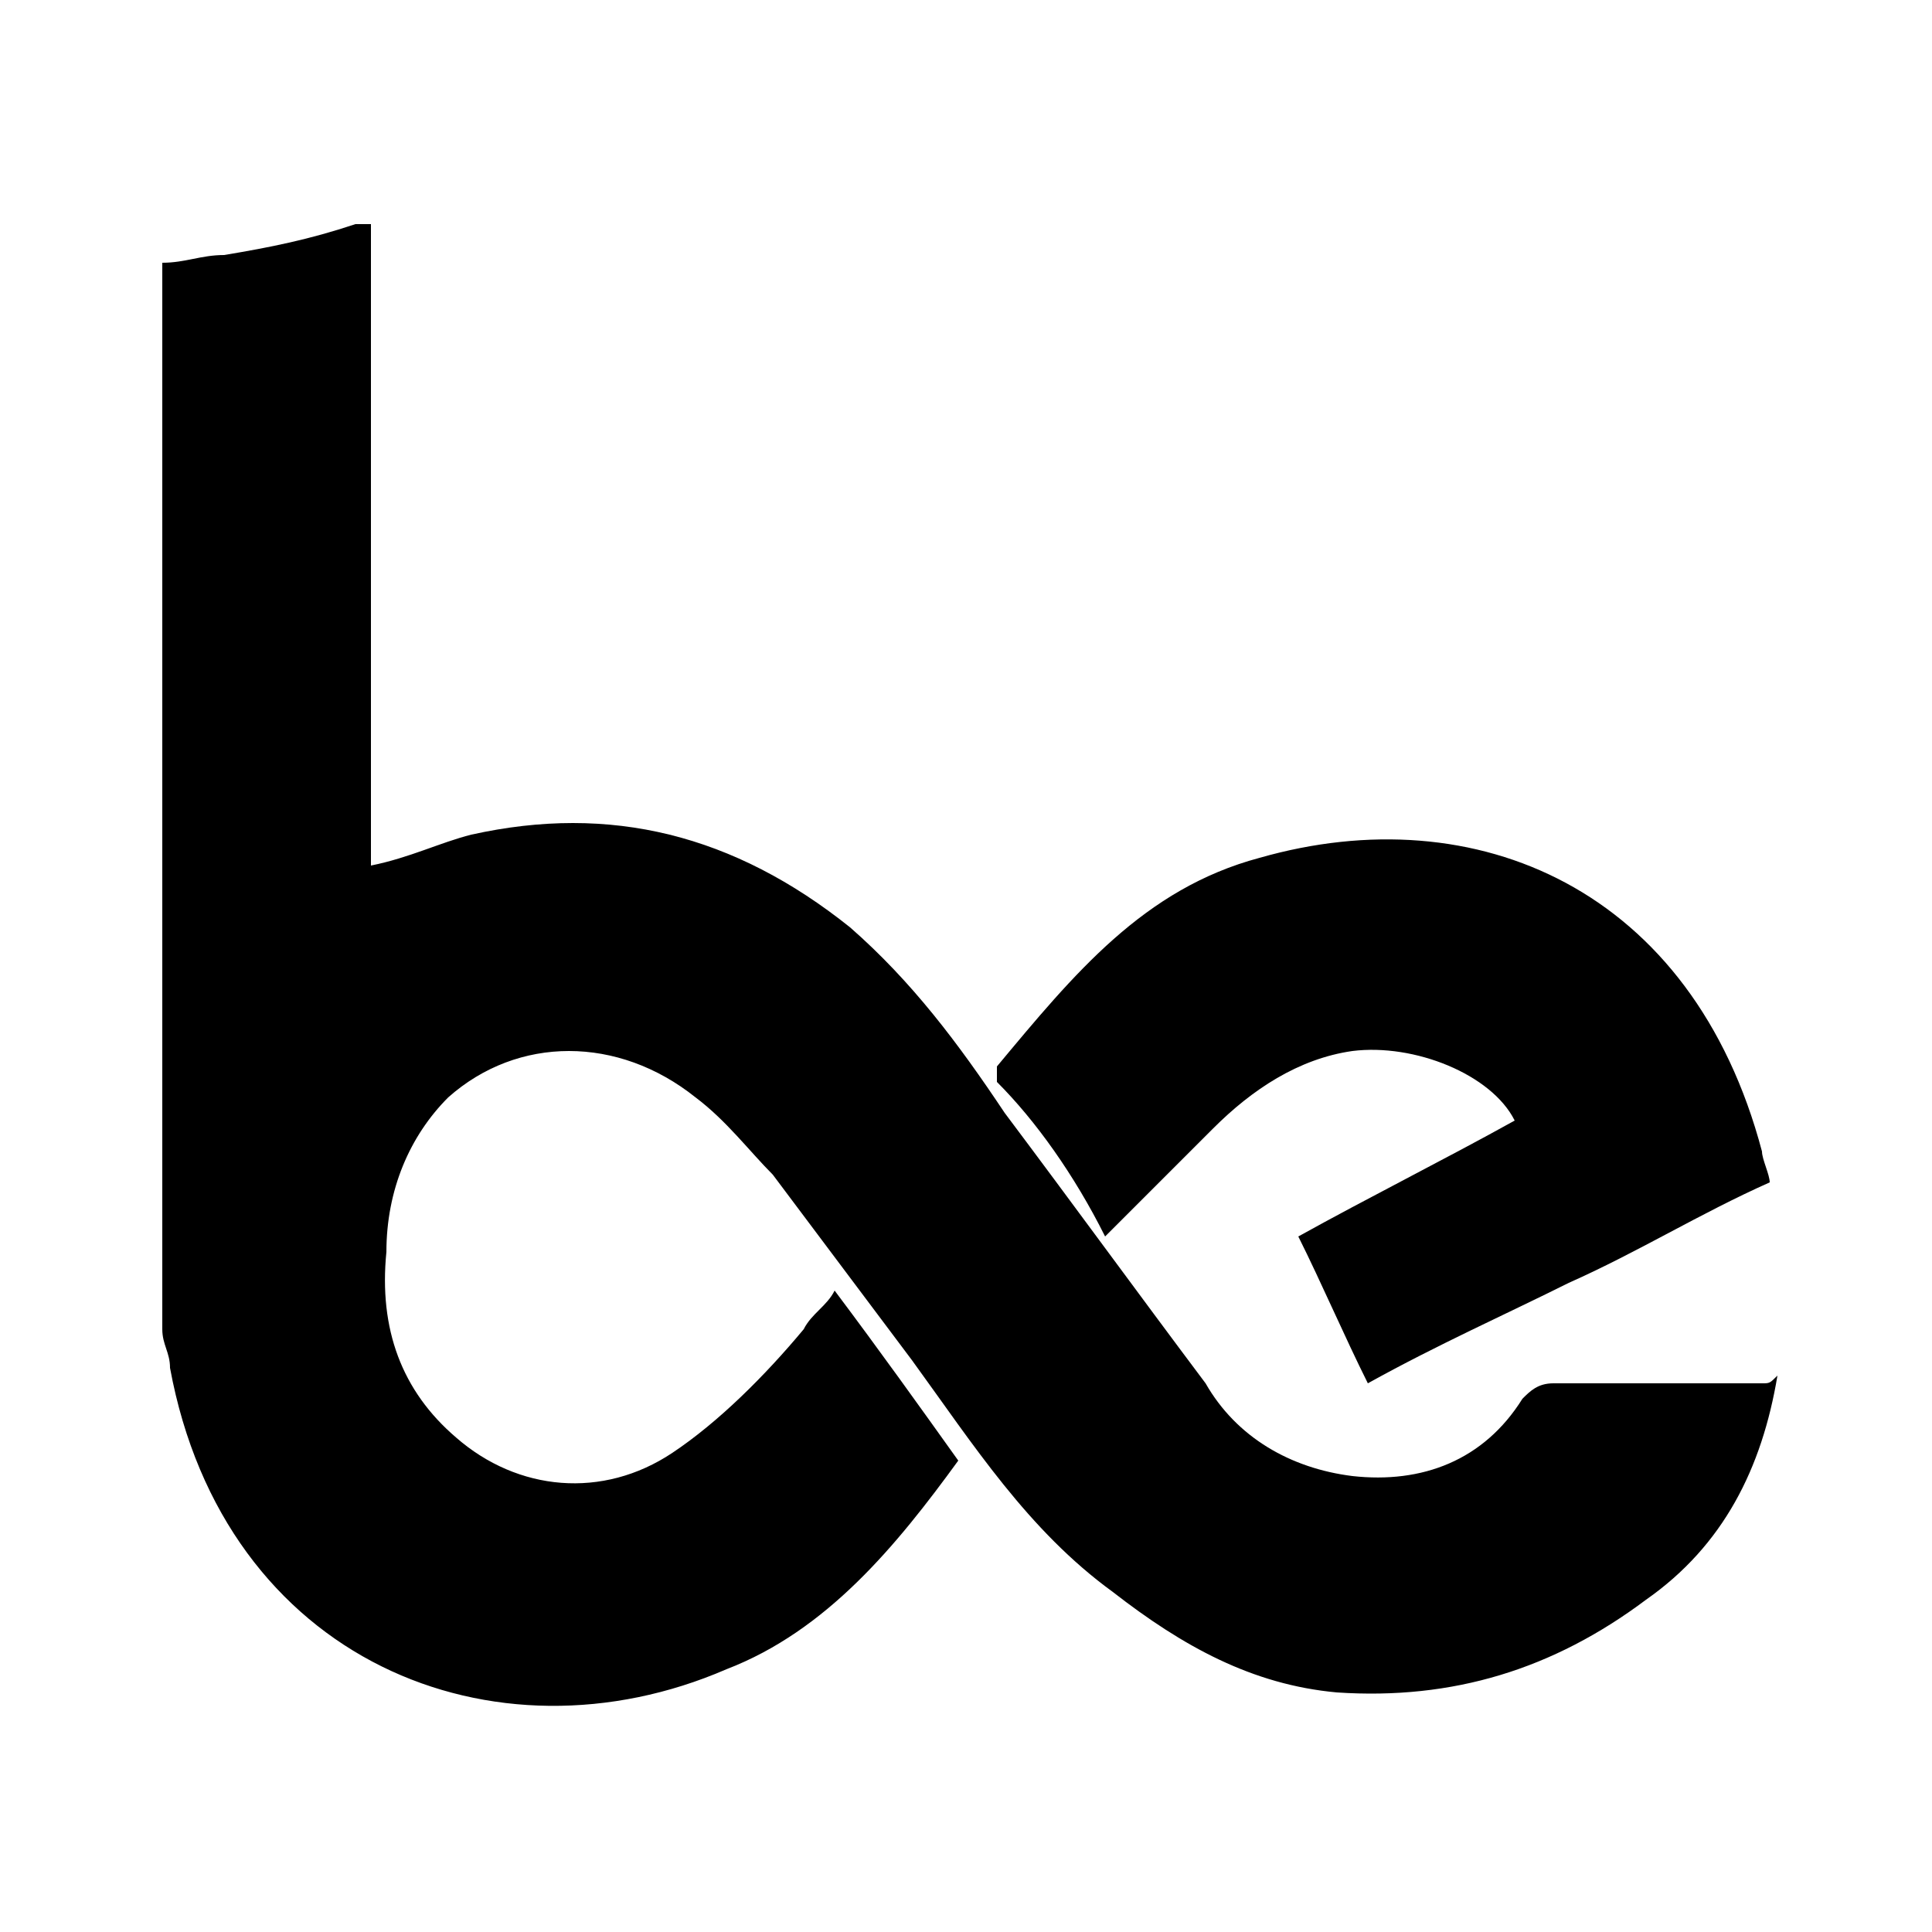 <?xml version="1.0" encoding="utf-8"?><!-- Generator: Adobe Illustrator 24.2.1, SVG Export Plug-In . SVG Version: 6.00 Build 0)  --><svg version="1.1" id="Layer_1" xmlns="http://www.w3.org/2000/svg" xmlns:xlink="http://www.w3.org/1999/xlink" x="0px" y="0px"	 viewBox="0 0 25 25" style="enable-background:new 0 0 25 25;" xml:space="preserve"><g>	<g>		<path d="M14.3,16c0.5-0.5,0.9-0.9,1.4-1.4c0.5-0.5,1.1-0.9,1.8-1c0.8-0.1,1.8,0.3,2.1,0.9c-0.9,0.5-1.9,1-2.8,1.5			c0.3,0.6,0.6,1.3,0.9,1.9c0.9-0.5,1.8-0.9,2.6-1.3c0.9-0.4,1.7-0.9,2.6-1.3c0-0.1-0.1-0.3-0.1-0.4c-0.9-3.4-3.7-4.6-6.5-3.8			c-1.5,0.4-2.4,1.5-3.4,2.7c0,0,0,0.1,0,0.2C13.4,14.5,13.9,15.2,14.3,16z M22.8,17.9c-0.9,0-1.8,0-2.7,0c-0.2,0-0.3,0.1-0.4,0.2			c-0.5,0.8-1.3,1.1-2.2,1c-0.8-0.1-1.5-0.5-1.9-1.2c-0.9-1.2-1.7-2.3-2.6-3.5c-0.6-0.9-1.2-1.7-2-2.4c-1.5-1.2-3.1-1.6-4.9-1.2			c-0.4,0.1-0.8,0.3-1.3,0.4c0,0,0-0.1,0-0.1c0-2.7,0-5.5,0-8.2H4.6C4,3.1,3.5,3.2,2.9,3.3c-0.3,0-0.5,0.1-0.8,0.1c0,0.7,0,1.3,0,2			c0,2.4,0,4.8,0,7.2c0,0.1,0,0.2,0,0.4v4.2c0,0.2,0.1,0.3,0.1,0.5c0.7,3.8,4.2,5.2,7.2,3.9c1.3-0.5,2.2-1.6,3-2.7			c-0.5-0.7-1-1.4-1.6-2.2c-0.1,0.2-0.3,0.3-0.4,0.5c-0.5,0.6-1.1,1.2-1.7,1.6c-0.9,0.6-2,0.5-2.8-0.2c-0.7-0.6-1-1.4-0.9-2.4			c0-0.8,0.3-1.5,0.8-2c0.9-0.8,2.2-0.8,3.2,0c0.4,0.3,0.7,0.7,1,1c0.6,0.8,1.2,1.6,1.8,2.4c0.8,1.1,1.5,2.2,2.6,3			c0.9,0.7,1.8,1.2,2.9,1.3c1.5,0.1,2.8-0.3,4-1.2c1-0.7,1.5-1.7,1.7-2.9C22.9,17.9,22.9,17.9,22.8,17.9z"/>	</g></g></svg>